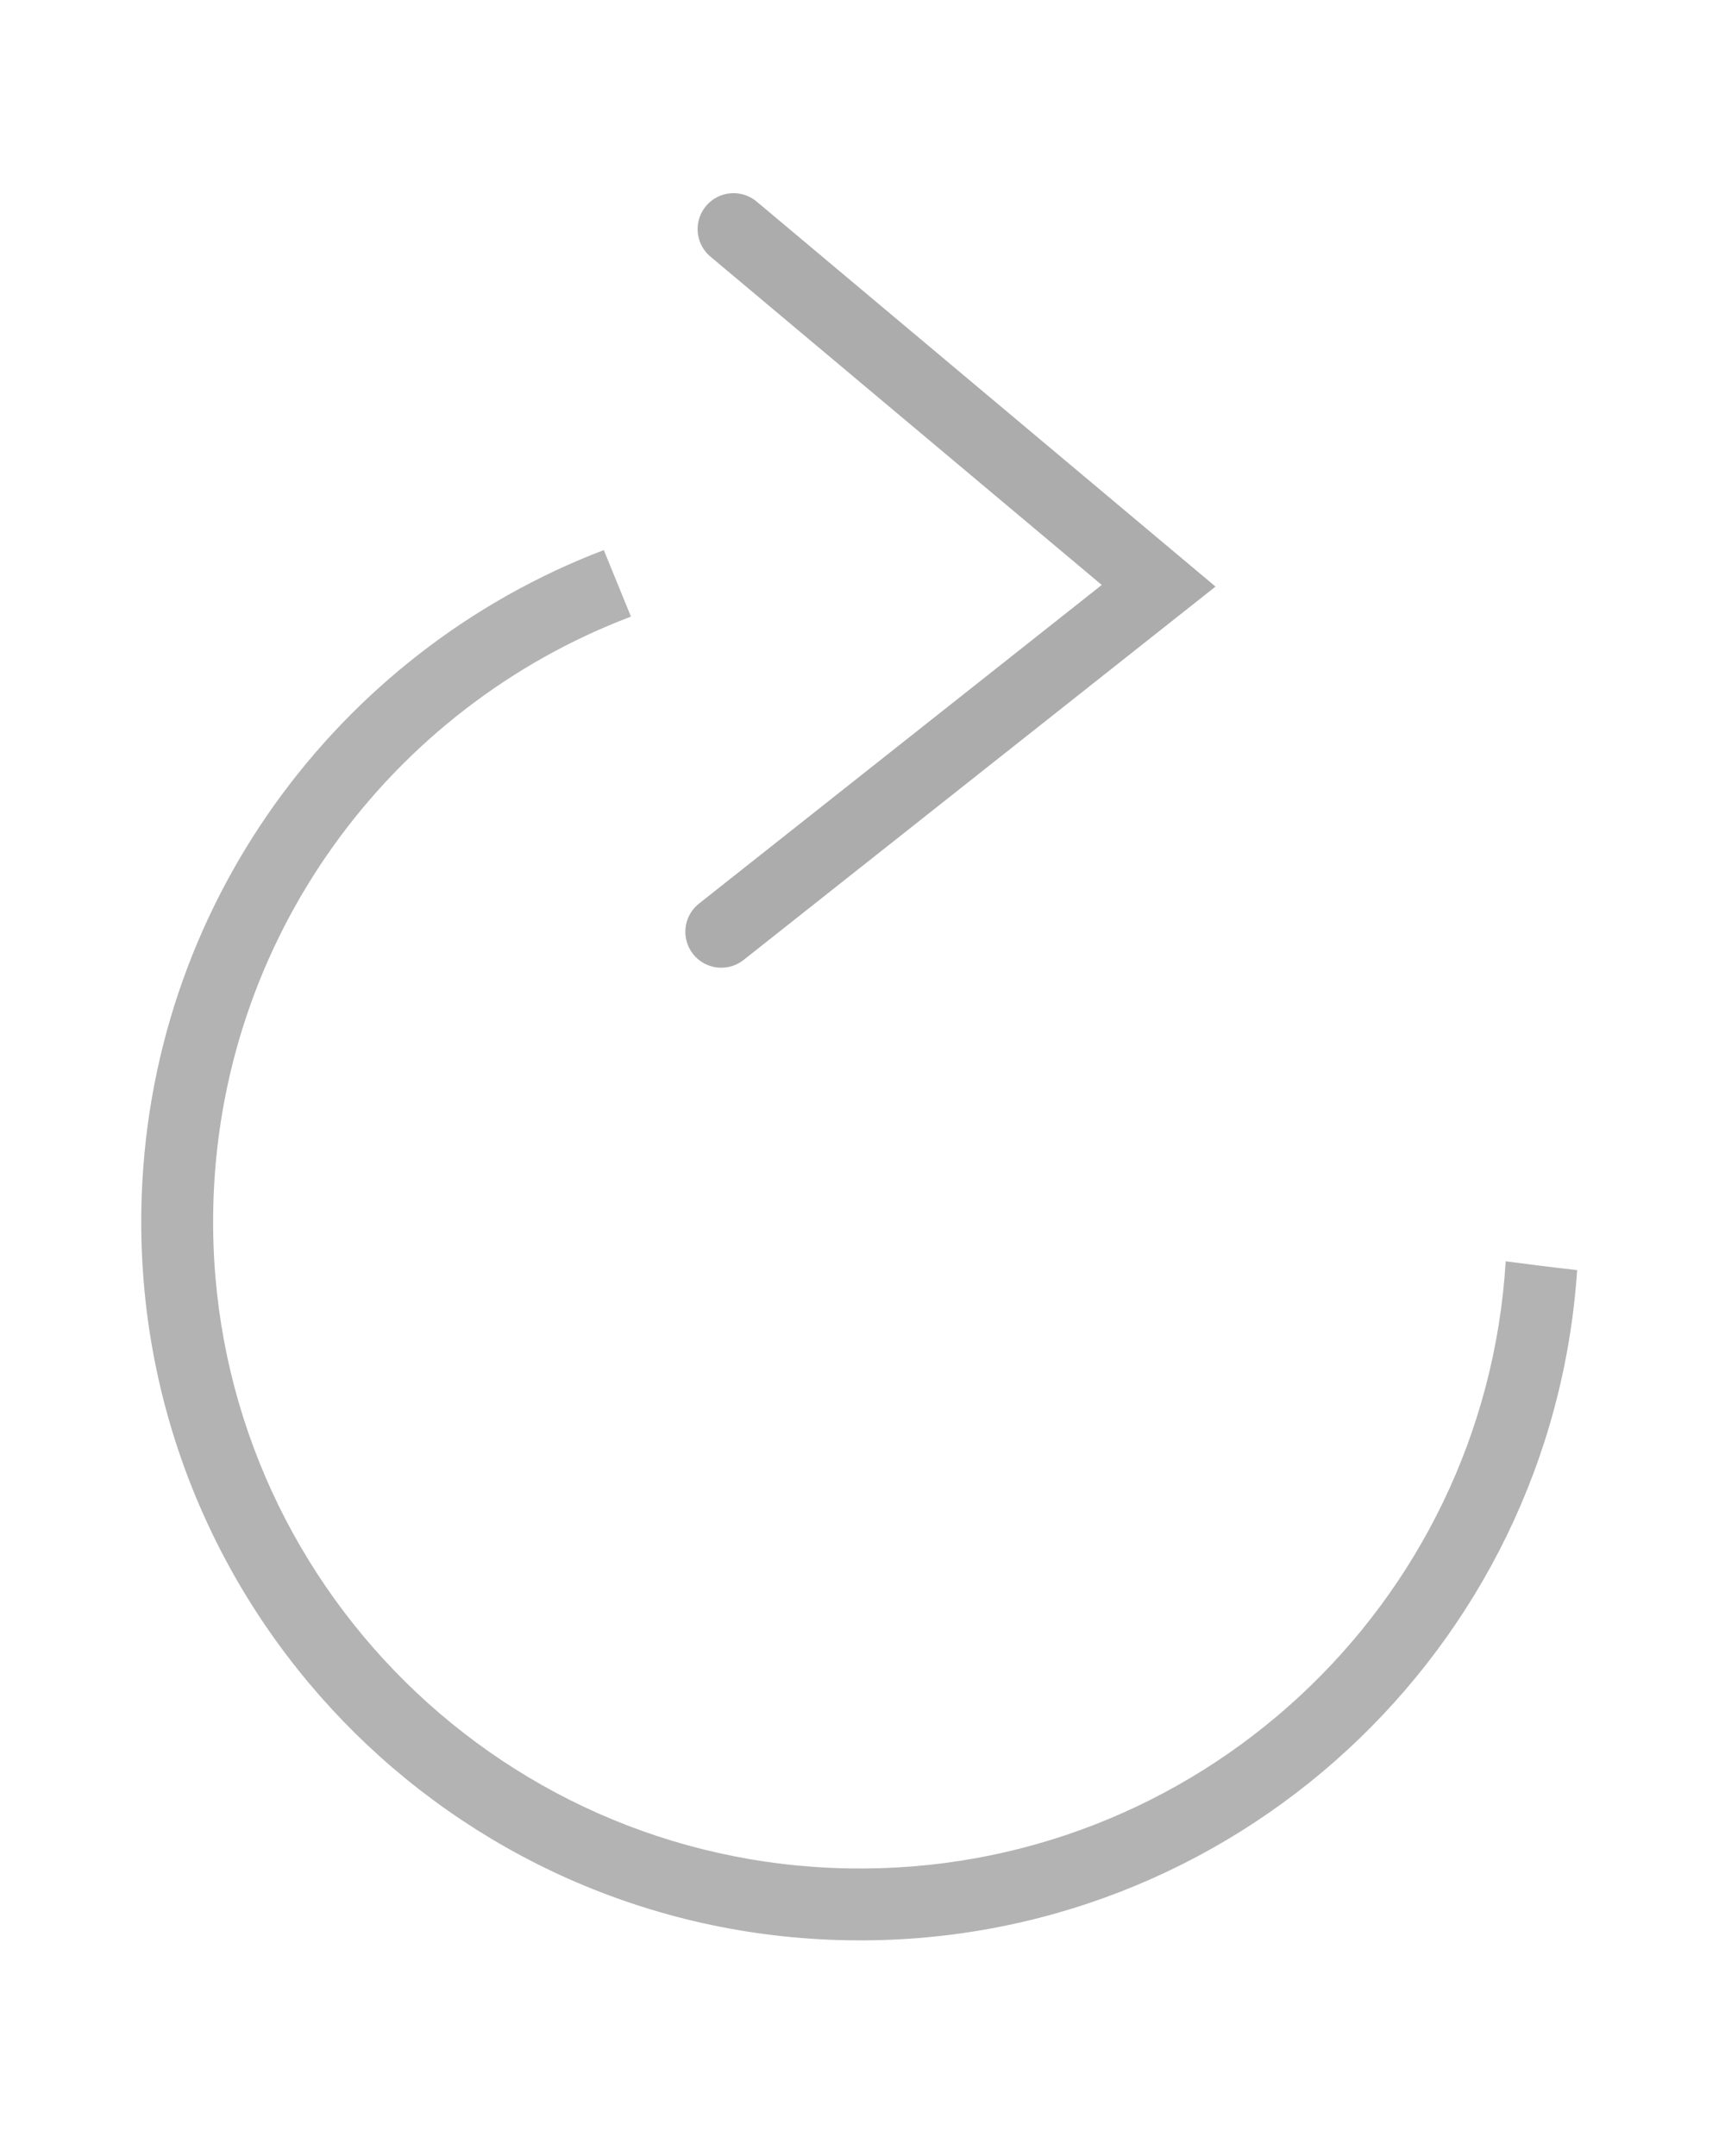 <?xml version="1.0" encoding="UTF-8"?>
<svg width="24px" height="30px" viewBox="0 0 24 30" version="1.1" xmlns="http://www.w3.org/2000/svg" xmlns:xlink="http://www.w3.org/1999/xlink">
    <!-- Generator: Sketch 49.3 (51167) - http://www.bohemiancoding.com/sketch -->
    <title>AM/icon/replay_1024</title>
    <desc>Created with Sketch.</desc>
    <defs></defs>
    <g id="AM/icon/replay_1024" stroke="none" stroke-width="1" fill="none" fill-rule="evenodd">
        <rect id="Rectangle-12" fill-opacity="0" fill="#FFFFFF" x="0" y="0" width="24" height="30"></rect>
        <g id="Group-15" transform="translate(12, 15) rotate(-179) translate(-12, -15) translate(2, 3)">
            <path d="M0.012,9.501 C0.272,4.21 4.644,7.81597009e-14 10,7.81597009e-14 C15.523,7.81597009e-14 20,4.477 20,10 C20,14.205 17.404,17.805 13.727,19.282 L13.333,18.363 C16.654,17.038 19,13.793 19,10 C19,5.029 14.971,1 10,1 C5.161,1 1.215,4.818 1.008,9.606 C0.686,9.569 0.351,9.533 0.012,9.501 Z" id="Combined-Shape" fill="#B3B3B3"></path>
            <polyline id="Line-Copy-2" stroke="#ACACAC" stroke-linecap="round" transform="translate(9, 18.889) scale(-1, 1) translate(-9, -18.889) " points="6 23.779 12 18.92 6 14"></polyline>
        </g>
    </g>
</svg>
